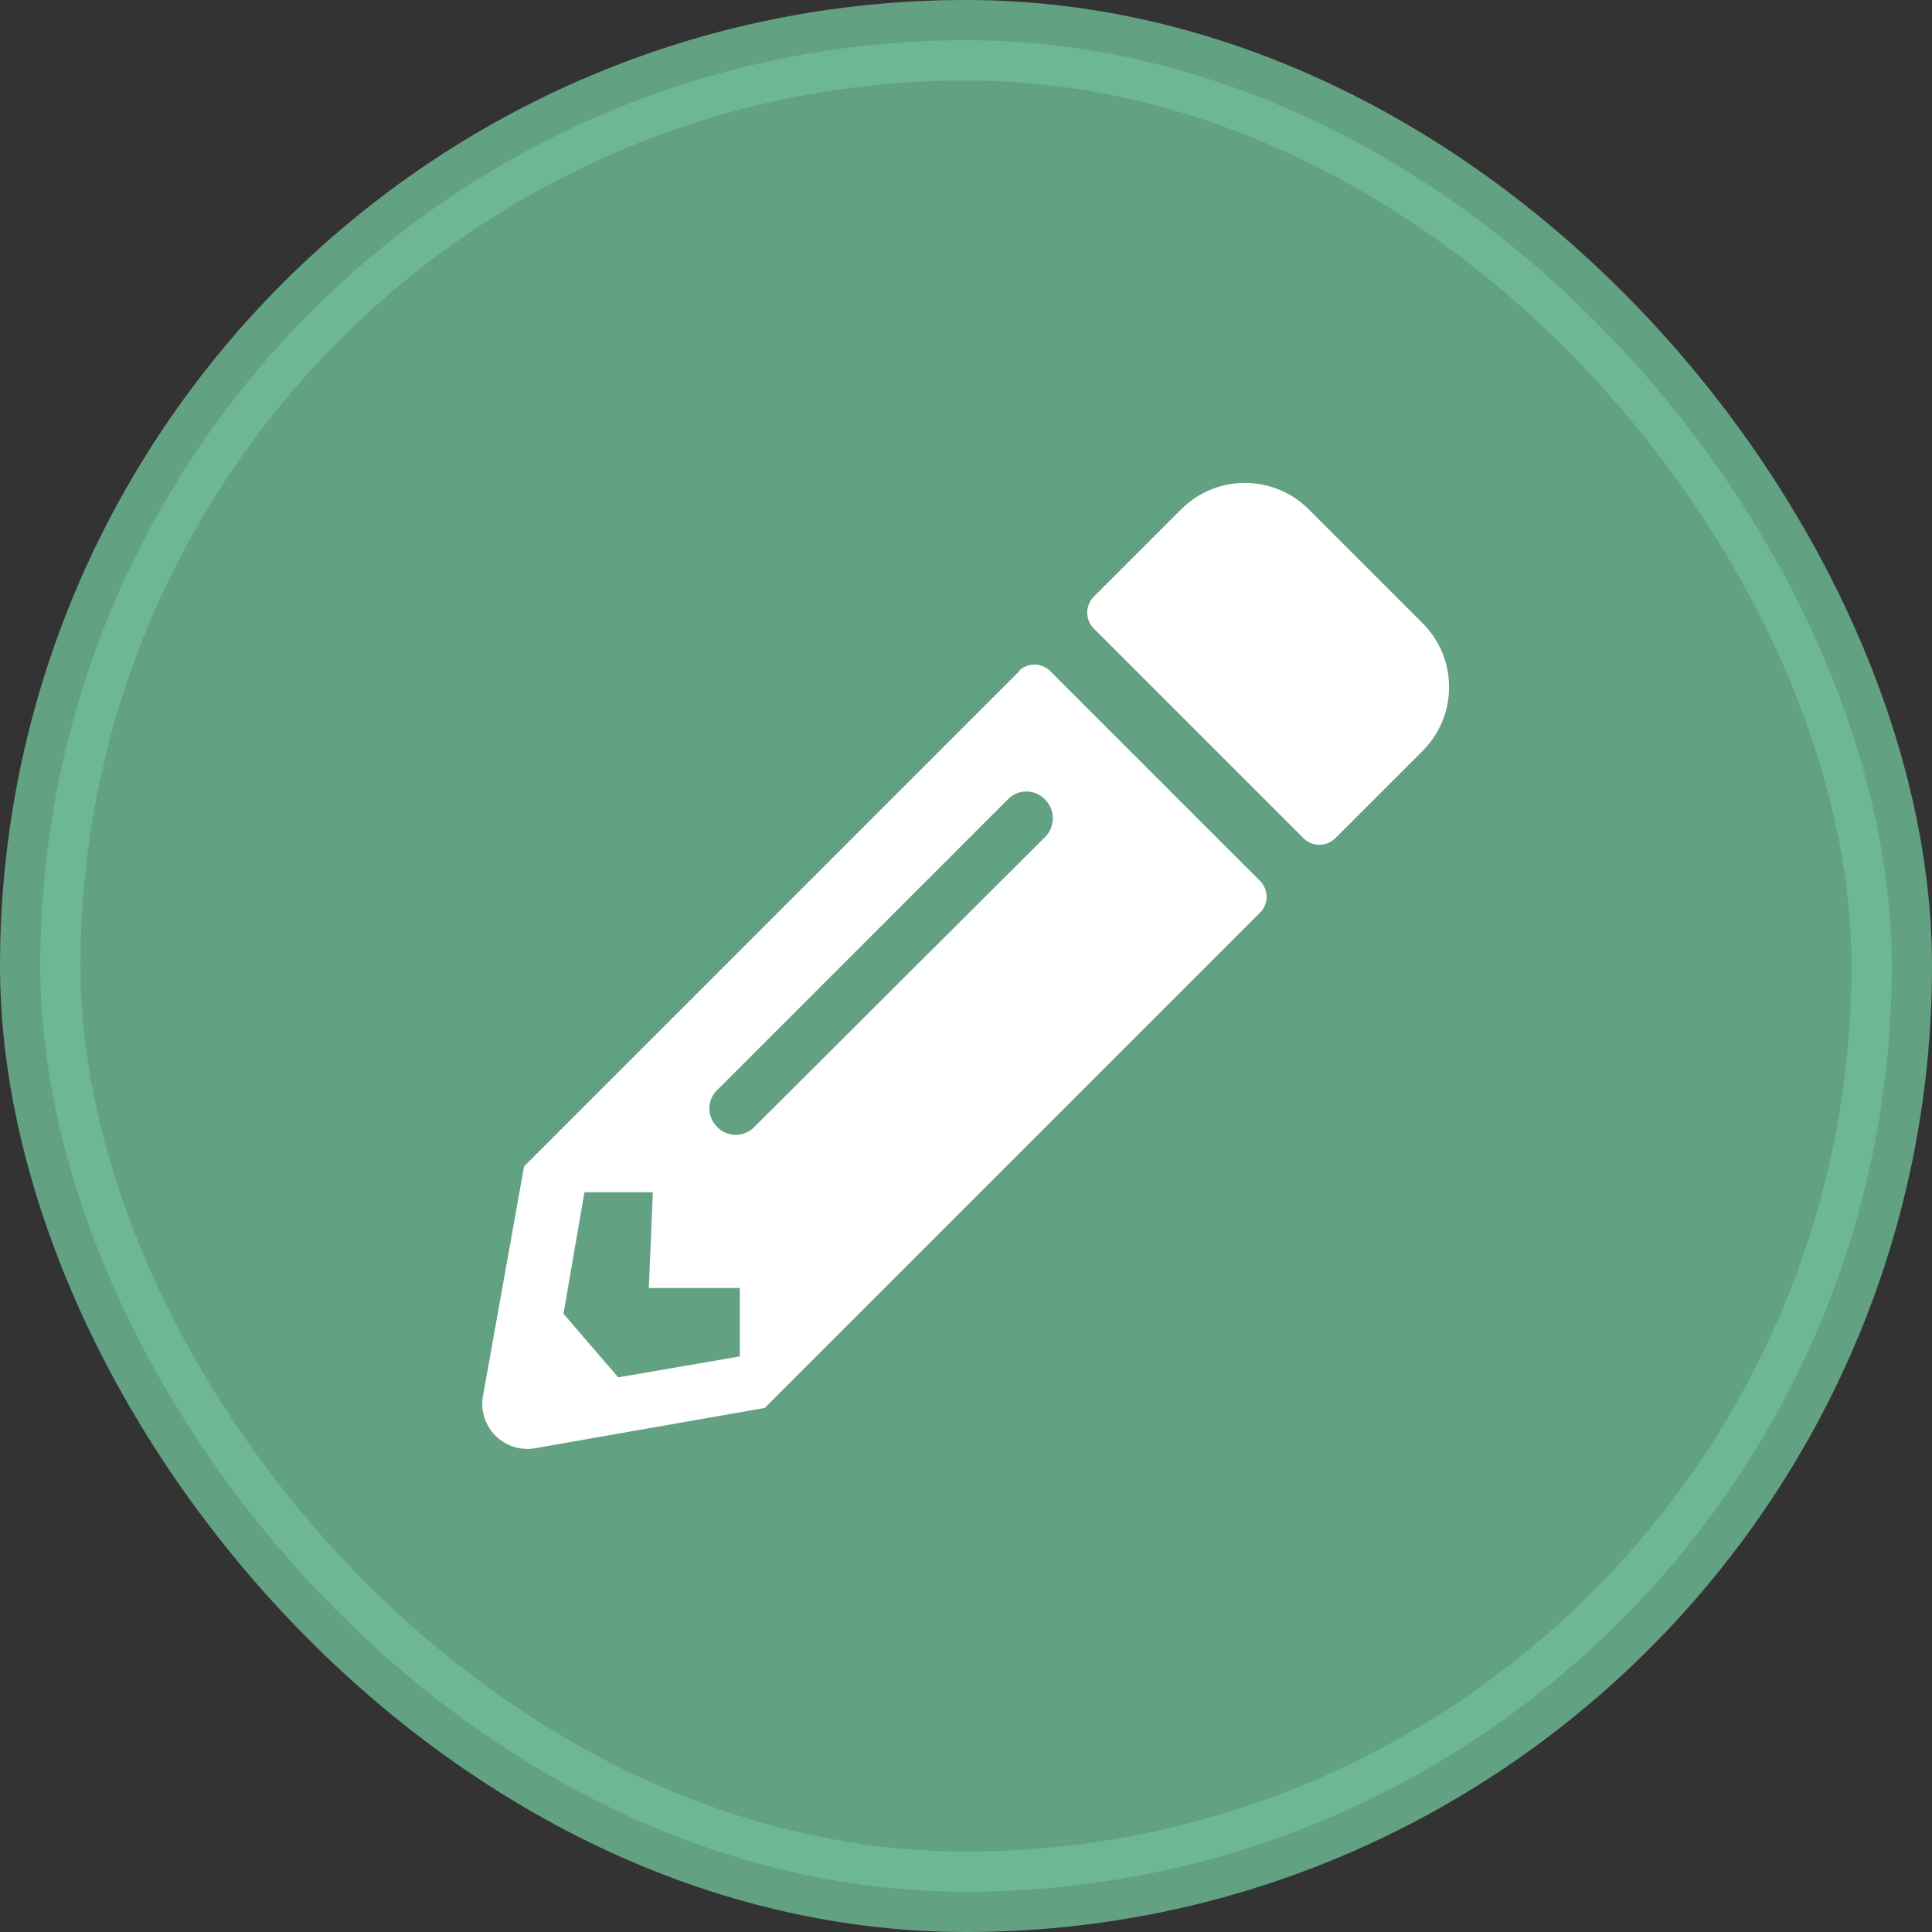<svg xmlns="http://www.w3.org/2000/svg" viewBox="0 0 24 24"><rect x="0" y="0" width="24" height="24" fill="#333333" stroke="none"/><defs><style>.cls-1{fill:#6fbd97;stroke:#6fbd97;stroke-miterlimit:10;opacity:0.8;}.cls-2{fill:#fff;}</style></defs><title>edit-btn</title><g id="Layer_2" data-name="Layer 2"><g id="user-page"><rect class="cls-1" x="0.5" y="0.5" width="23" height="23" rx="11.5"/><path class="cls-2" d="M17.67,9.33l-1.08,1.08a.28.28,0,0,1-.4,0l-2.6-2.6a.28.28,0,0,1,0-.4l1.08-1.08a1.12,1.12,0,0,1,1.59,0l1.41,1.41A1.12,1.12,0,0,1,17.67,9.33Zm-5-1L6.51,14.49,6,17.34a.56.56,0,0,0,.65.65l2.85-.5,6.15-6.15a.28.28,0,0,0,0-.4l-2.6-2.6a.28.28,0,0,0-.4,0ZM8.91,14a.32.32,0,0,1,0-.46l3.61-3.61a.32.32,0,0,1,.46,0,.33.33,0,0,1,0,.47L9.37,14a.32.32,0,0,1-.46,0Zm-.85,2H9.19v.85l-1.51.26L7,16.32l.26-1.51h.85Z"/></g></g></svg>